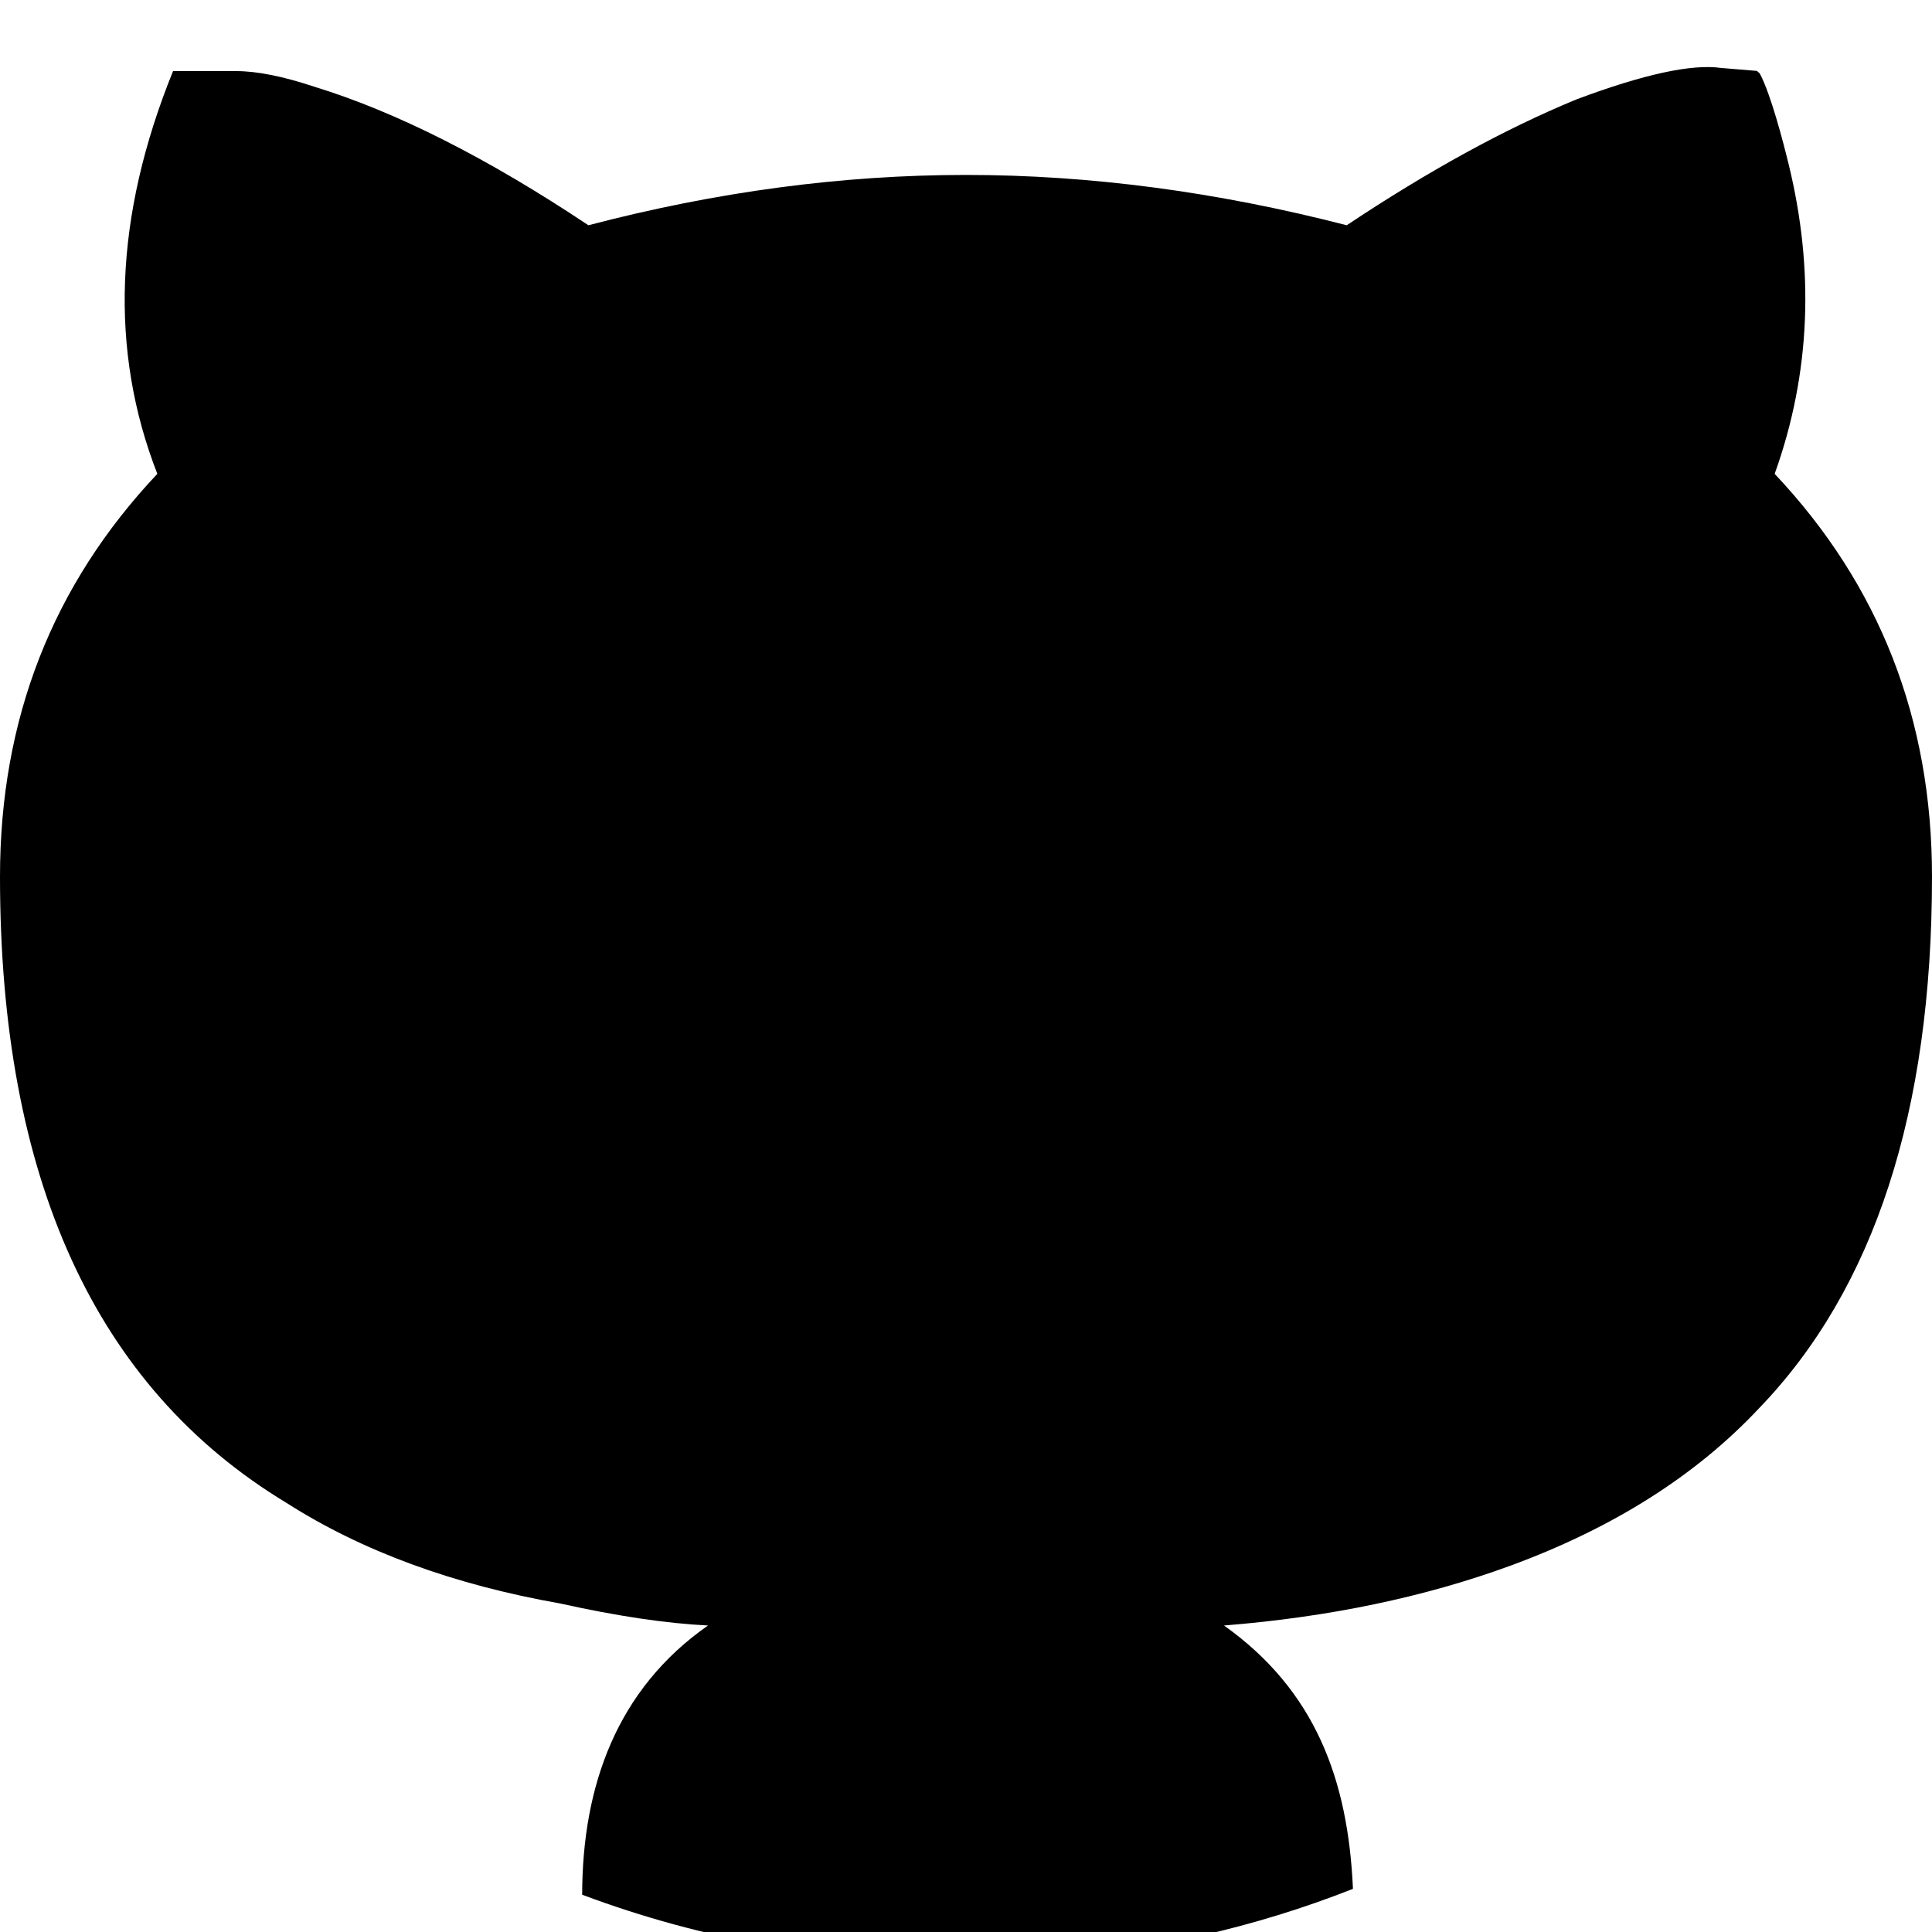 <?xml version="1.0" encoding="UTF-8"?>
<!DOCTYPE svg PUBLIC "-//W3C//DTD SVG 1.1//EN" "http://www.w3.org/Graphics/SVG/1.1/DTD/svg11.dtd">
<svg version="1.1" xmlns="http://www.w3.org/2000/svg" xmlns:xlink="http://www.w3.org/1999/xlink" x="0px" y="0px" width="64" height="64" viewBox="0, 0, 64, 64">
  <g id="Layer1">
    <path d="M31.792,65 C27.528,65.006 23.278,64.264 19.285,62.765 C19.289,59.169 20.431,55.958 23.453,53.847 C22.063,53.777 20.43,53.534 18.554,53.117 C15.01,52.492 11.987,51.38 9.485,49.782 C3.162,45.96 0,39.045 0,29.039 C0,23.827 1.737,19.38 5.212,15.697 C3.613,11.597 3.787,7.15 5.733,2.355 L7.818,2.355 C8.513,2.355 9.381,2.529 10.423,2.876 C13.134,3.71 16.156,5.239 19.492,7.462 C23.731,6.351 27.9,5.795 32,5.795 C36.1,5.795 40.304,6.351 44.612,7.462 C47.322,5.656 49.859,4.266 52.221,3.293 C54.445,2.459 56.043,2.112 57.016,2.251 L58.2,2.349 C58.235,2.384 58.282,2.41 58.305,2.454 C58.661,3.134 59.065,4.676 59.254,5.452 C60.097,8.909 59.993,12.341 58.788,15.697 C62.263,19.38 64,23.827 64,29.039 C64,36.822 62.089,42.694 58.267,46.655 C56.182,48.878 53.438,50.616 50.033,51.866 C47.184,52.909 44.022,53.569 40.547,53.847 C43.567,55.995 44.653,58.947 44.817,62.54 L44.817,62.571 C41.55,63.861 38.09,64.634 34.588,64.896 C33.97,64.943 33.349,64.958 32.73,64.988 z" fill="#000000"/>
  </g>
  <defs/>
</svg>
